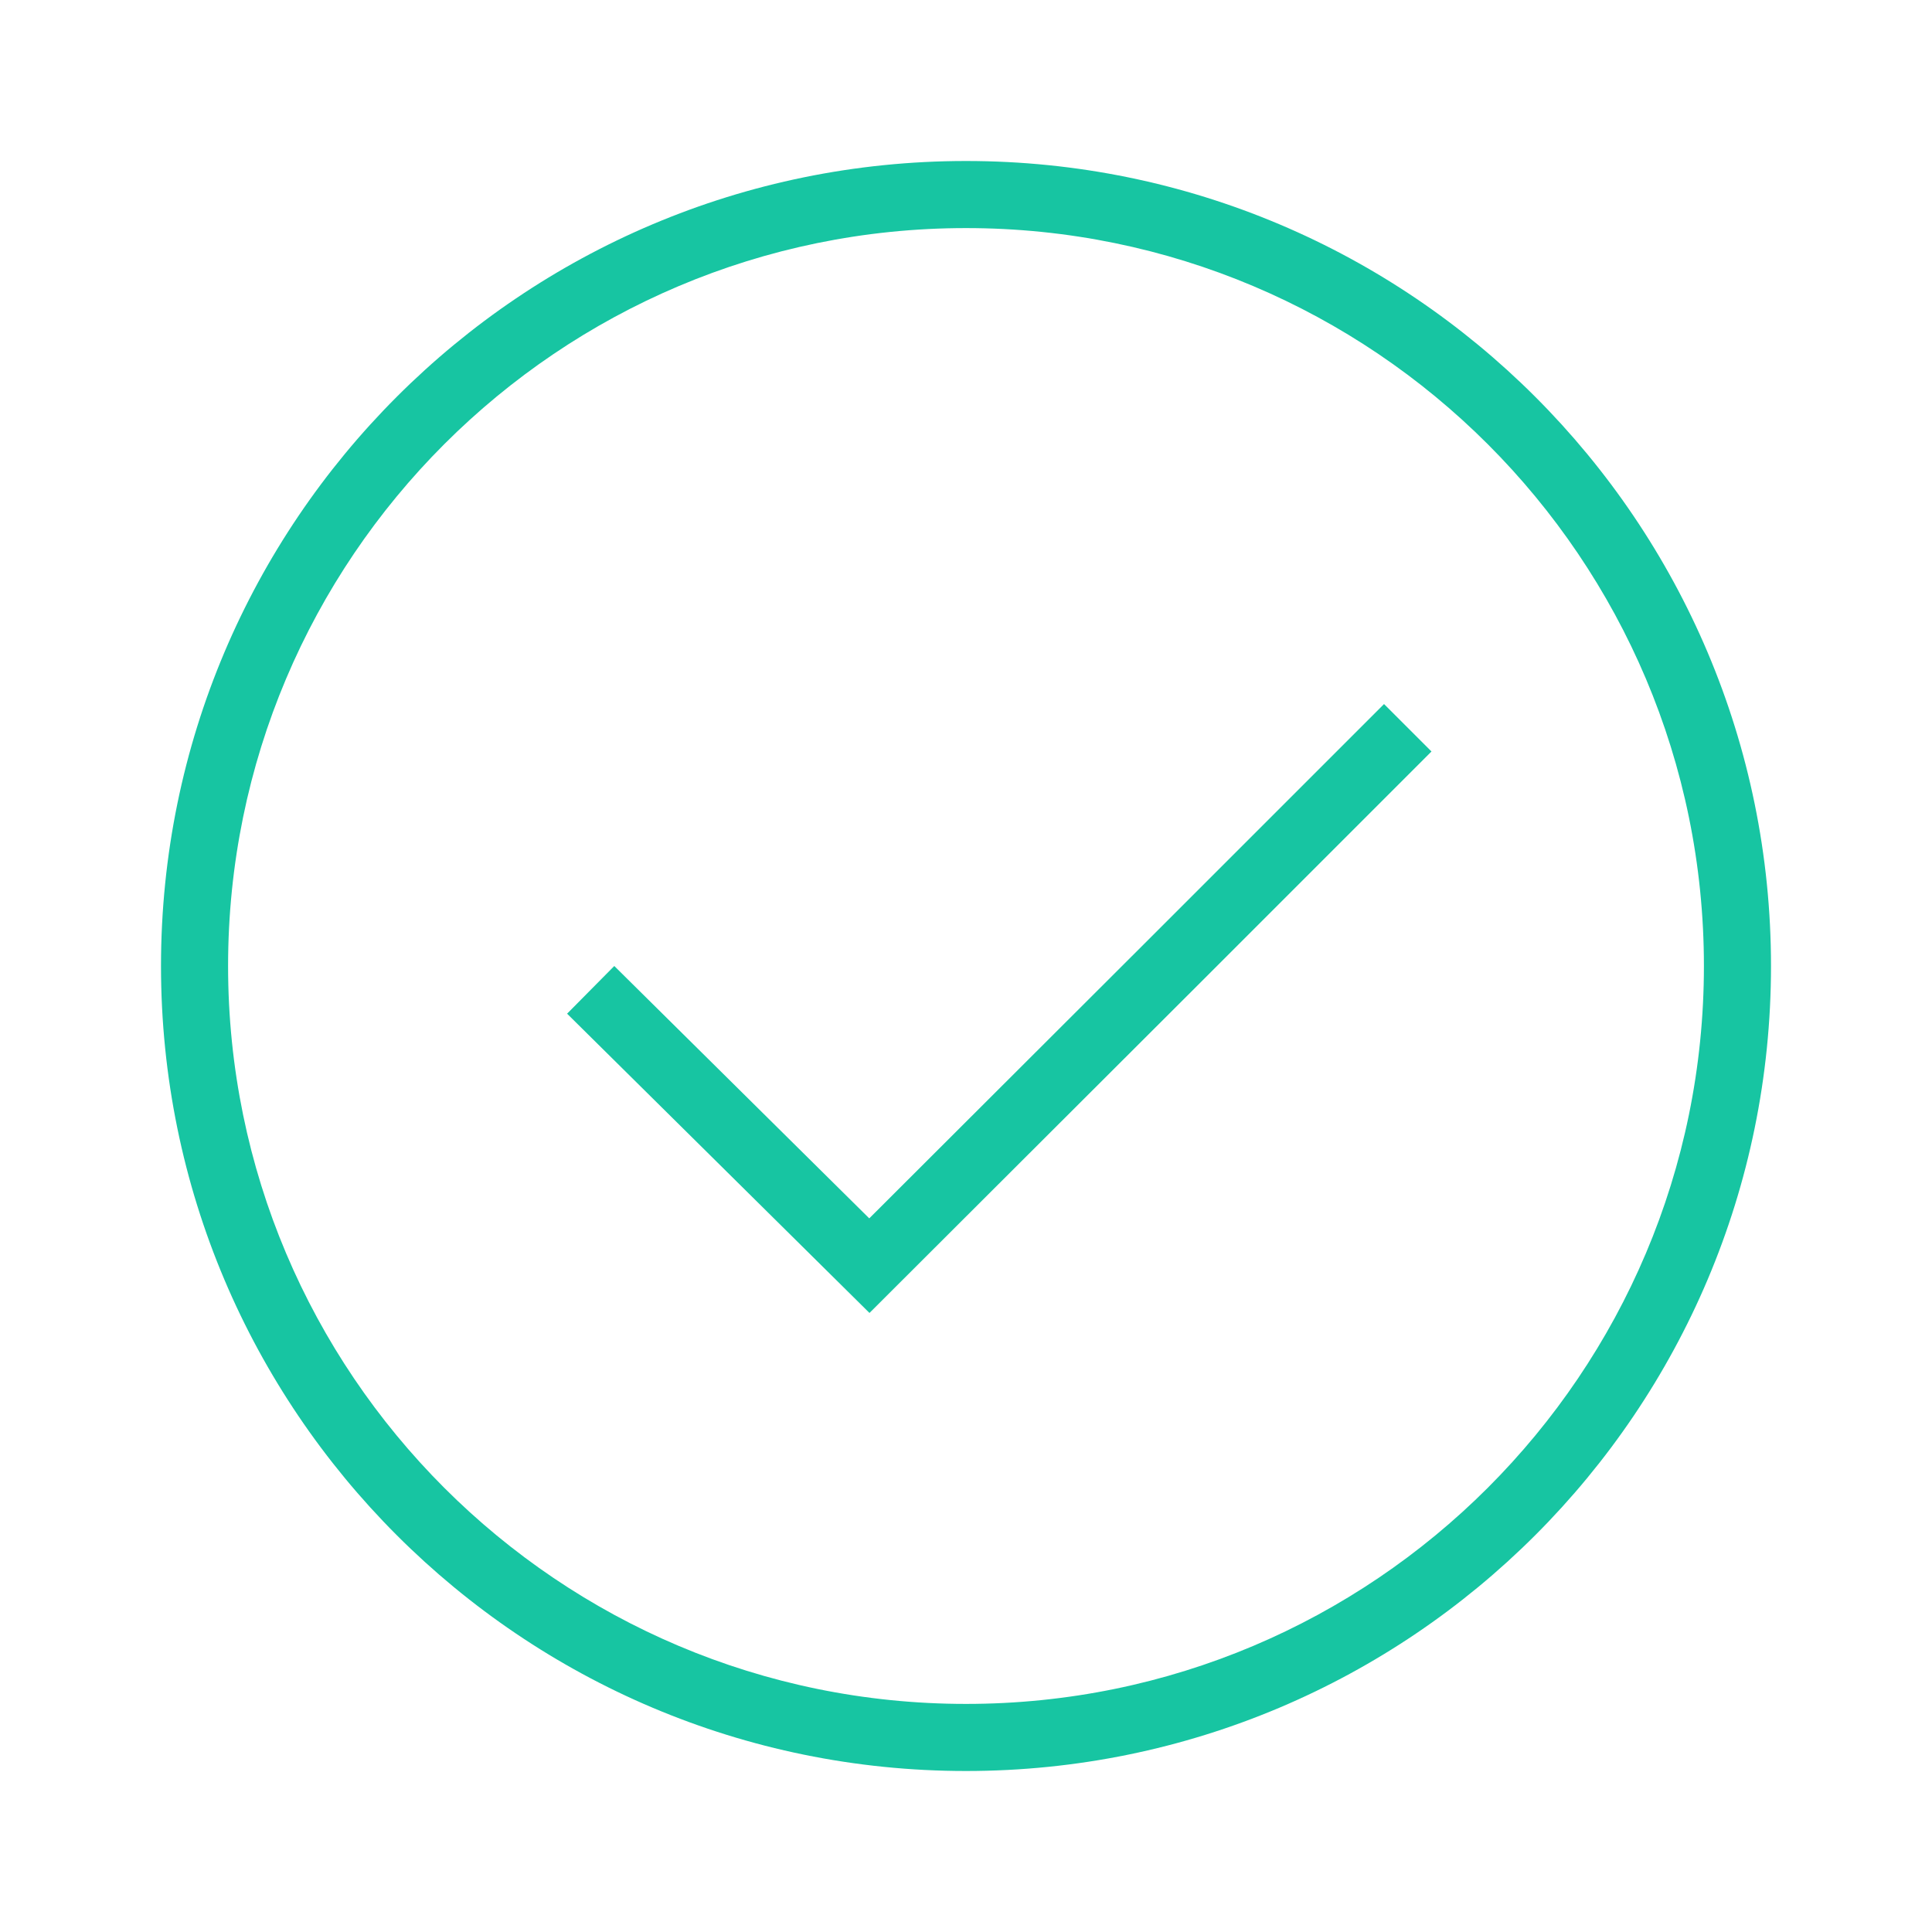 <svg xmlns="http://www.w3.org/2000/svg" viewBox="0 0 1024 1024"><path fill="#17C5A2" d="M512 938.667C276.36 938.667 85.333 747.64 85.333 512S276.36 85.333 512 85.333 938.667 276.36 938.667 512 747.64 938.667 512 938.667ZM512 903.11C728.007 903.111 903.111 728.007 903.111 512S728.007 120.889 512 120.889 120.889 295.993 120.889 512 295.993 903.111 512 903.111Z"></path><path fill="#17C5A2" d="M758.713 398.3 631.339 525.675 460.843 695.893 300.573 537.273 325.582 512 460.728 645.76 606.208 500.516 733.568 373.163z"></path></svg>